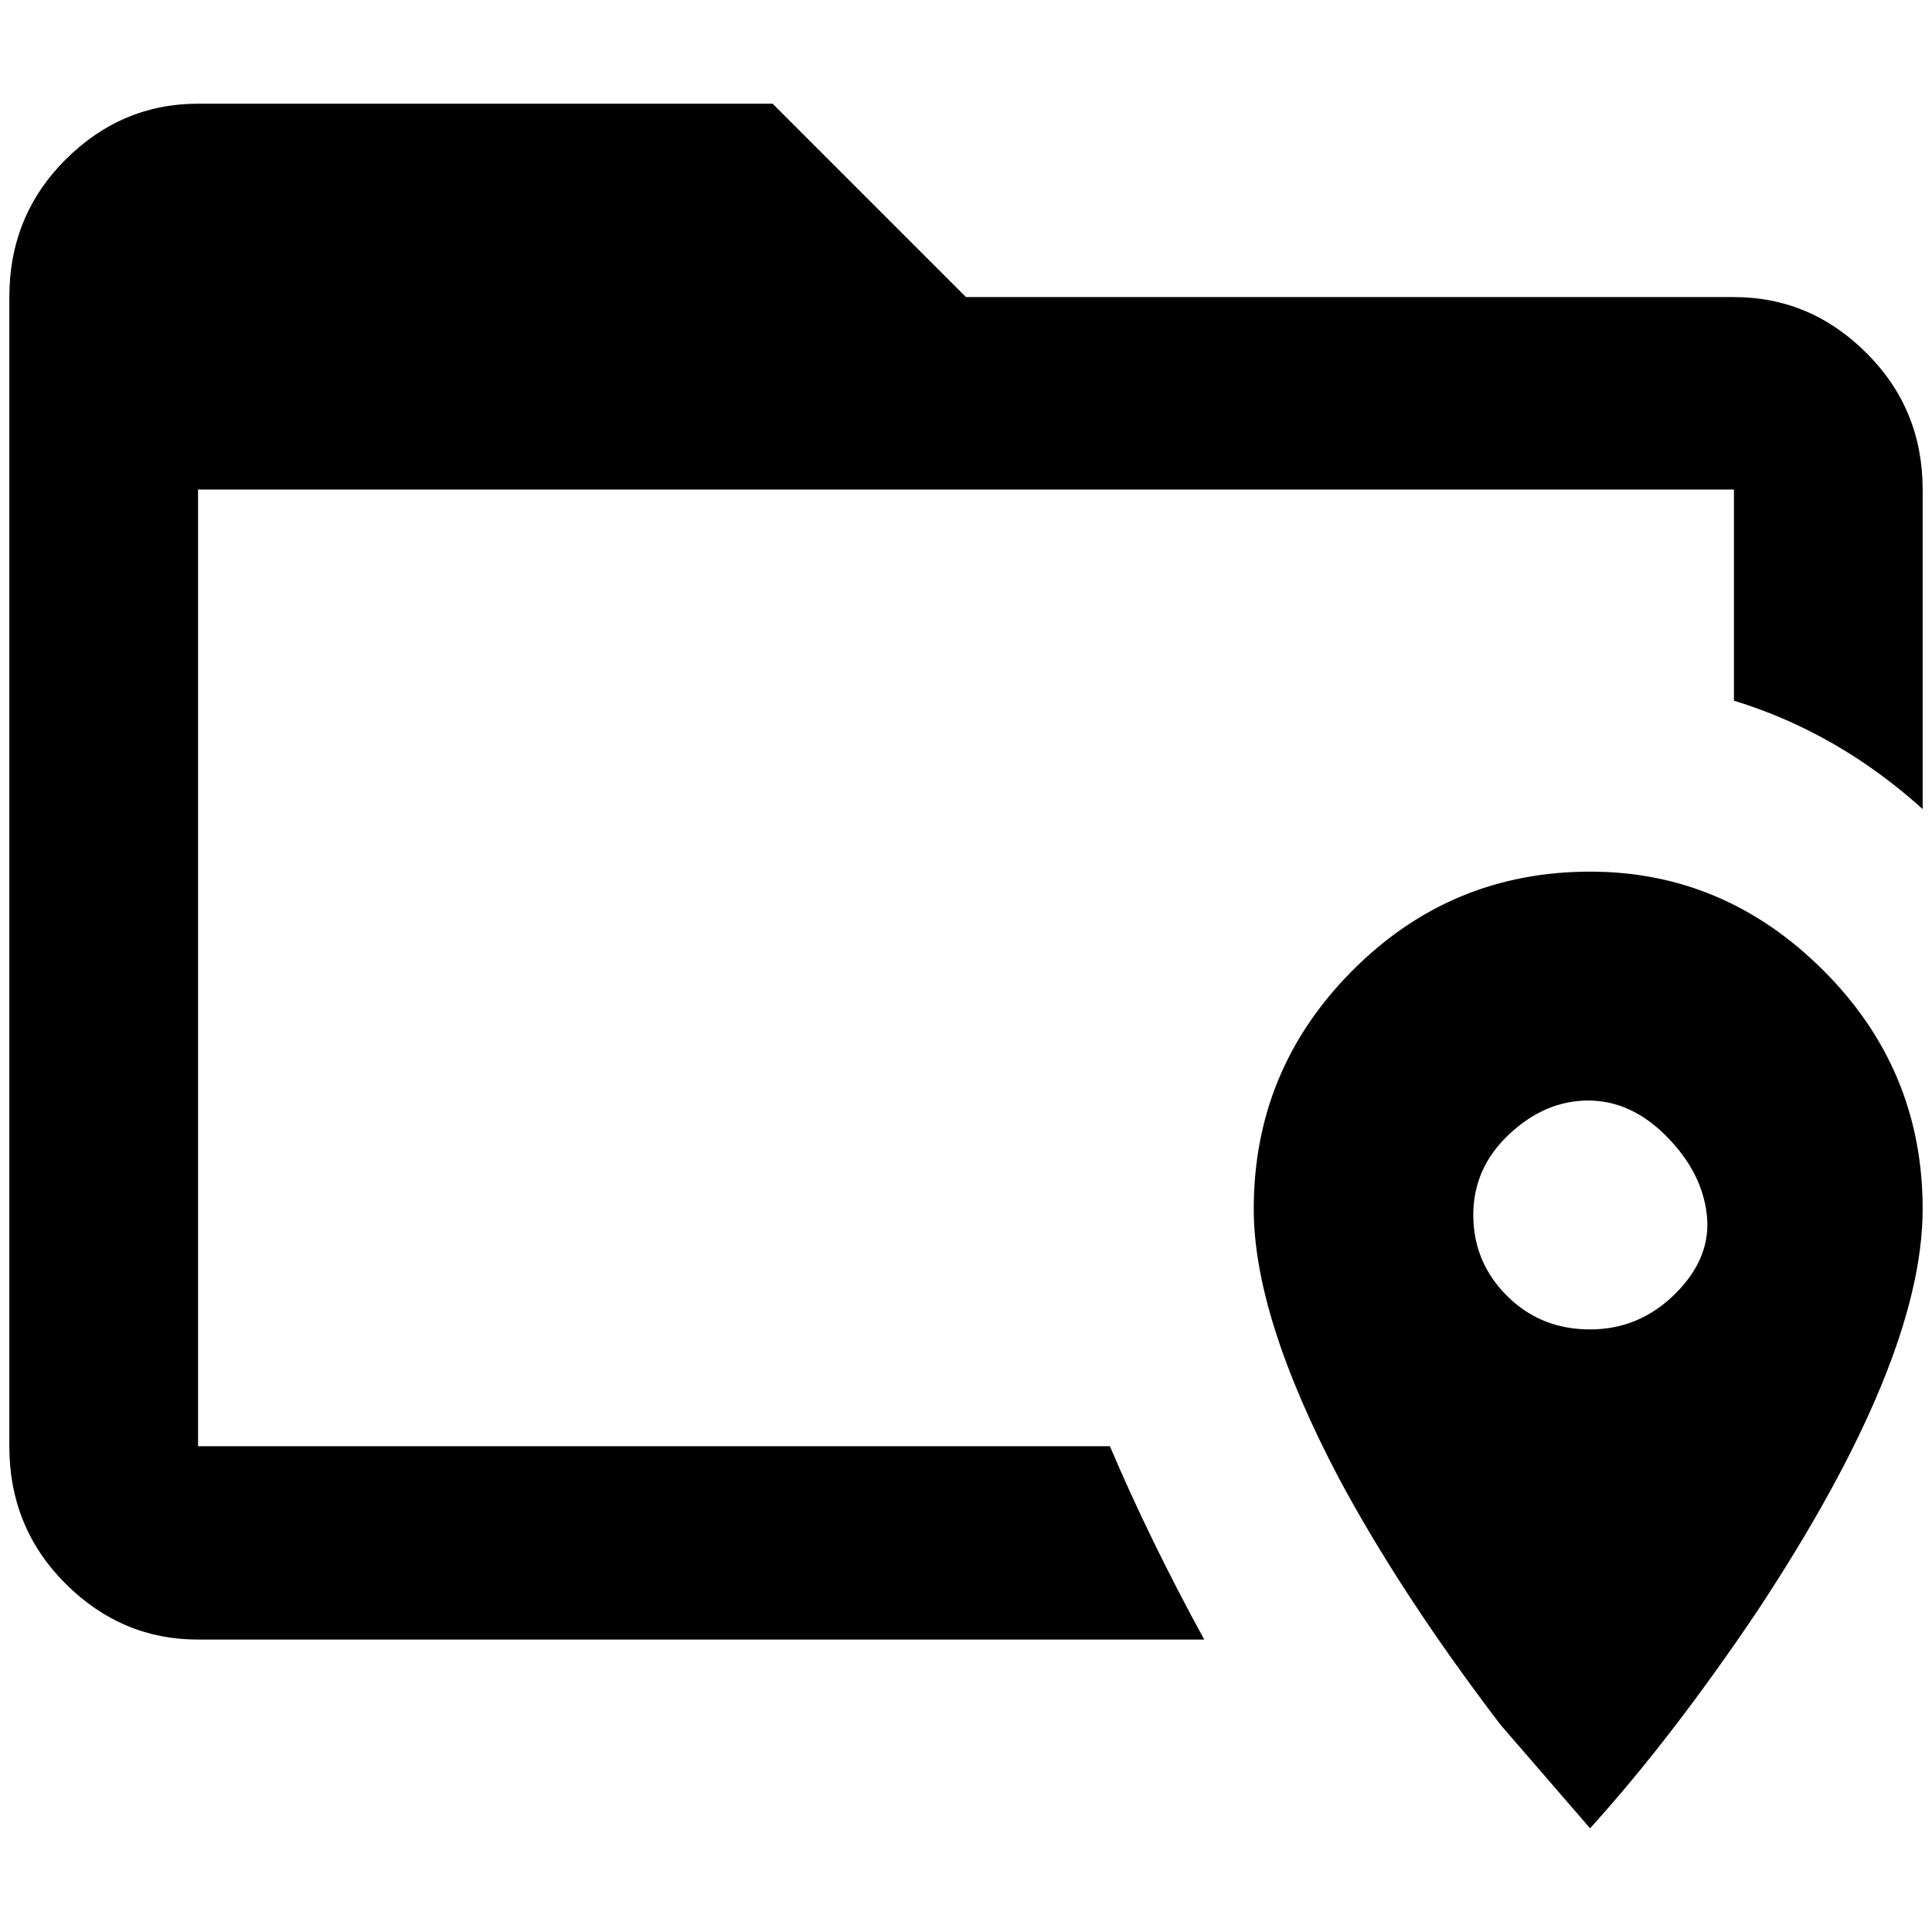 <?xml version="1.0" standalone="no"?>
<!DOCTYPE svg PUBLIC "-//W3C//DTD SVG 1.1//EN" "http://www.w3.org/Graphics/SVG/1.1/DTD/svg11.dtd" >
<svg xmlns="http://www.w3.org/2000/svg" xmlns:xlink="http://www.w3.org/1999/xlink" version="1.1" width="2048" height="2048" viewBox="-10 0 2068 2048">
   <path fill="currentColor"
d="M1692 923q144 0 250 106t106 255q0 163 -178 432q-91 135 -178 231l-96 -111q-106 -139 -173 -264q-91 -173 -91 -288q0 -149 105.5 -255t254.5 -106zM1692 1413q53 0 91.5 -38.5t33.5 -84t-43 -84t-84 -38.5t-84.5 36t-38.5 86.5t36 86.5t89 36zM1846 514h-1644v1024
h976q43 101 101 207h-1077q-82 0 -142 -60t-60 -147v-1230q0 -87 60 -147t142 -60h615l207 207h822q82 0 142 60t60 146v342q-91 -82 -202 -116v-226z" />
</svg>
